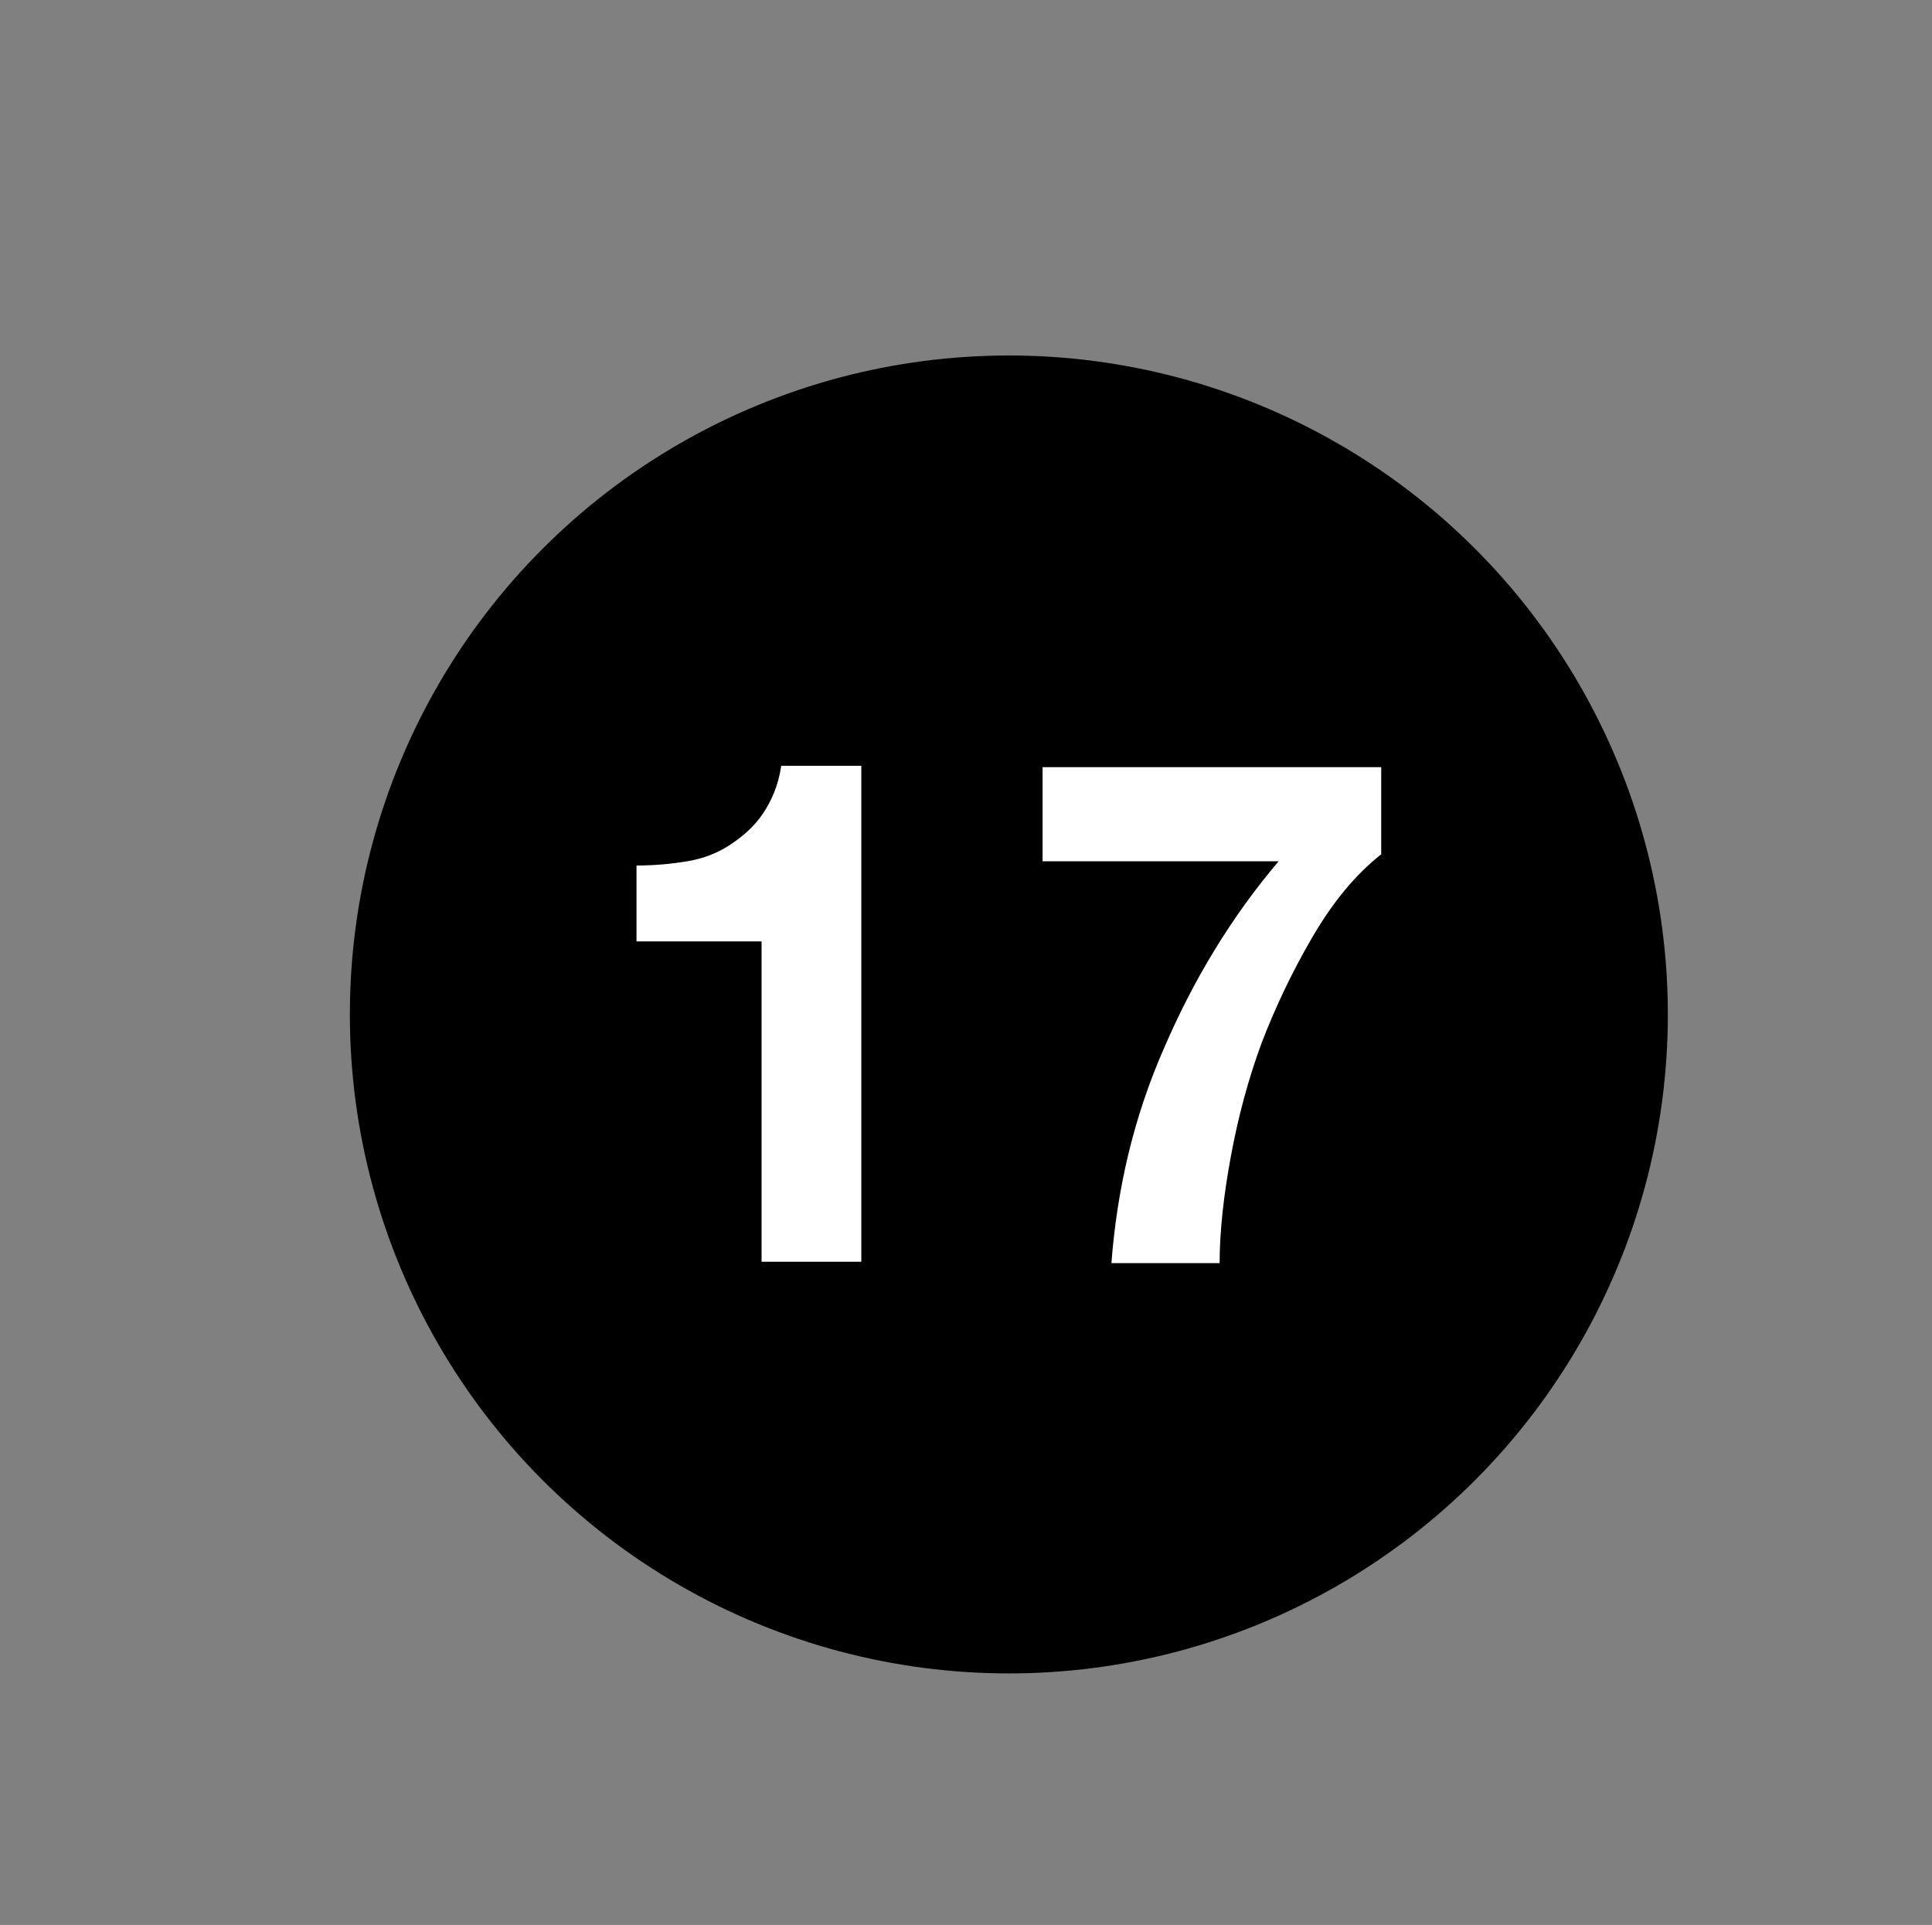 <svg xmlns="http://www.w3.org/2000/svg" viewBox="0 0 137.5 137" xml:space="preserve"><rect x="0" y="0" width="137.5" height="137" fill="#808080" stroke="none"/><circle cx="71.8" cy="72.2" r="46.9"/><g fill="#FFF"><path d="M54.2 89.9V67h-8.9v-5.4c1.2 0 2.4-.1 3.6-.3 1.2-.2 2.2-.6 3.1-1.2.9-.6 1.7-1.3 2.3-2.2s1.1-2 1.3-3.4h5.7v35.3h-7.1v.1zM93.4 66.7c-1.4 2.4-2.6 4.9-3.6 7.5-1 2.7-1.7 5.4-2.2 8.1s-.8 5.3-.8 7.6h-7.7c.4-5.3 1.6-10.4 3.7-15.2 2.1-4.9 4.8-9.4 8.2-13.4H74.2v-6.7h24.1v6.2c-1.9 1.5-3.5 3.5-4.9 5.9z"/></g></svg>